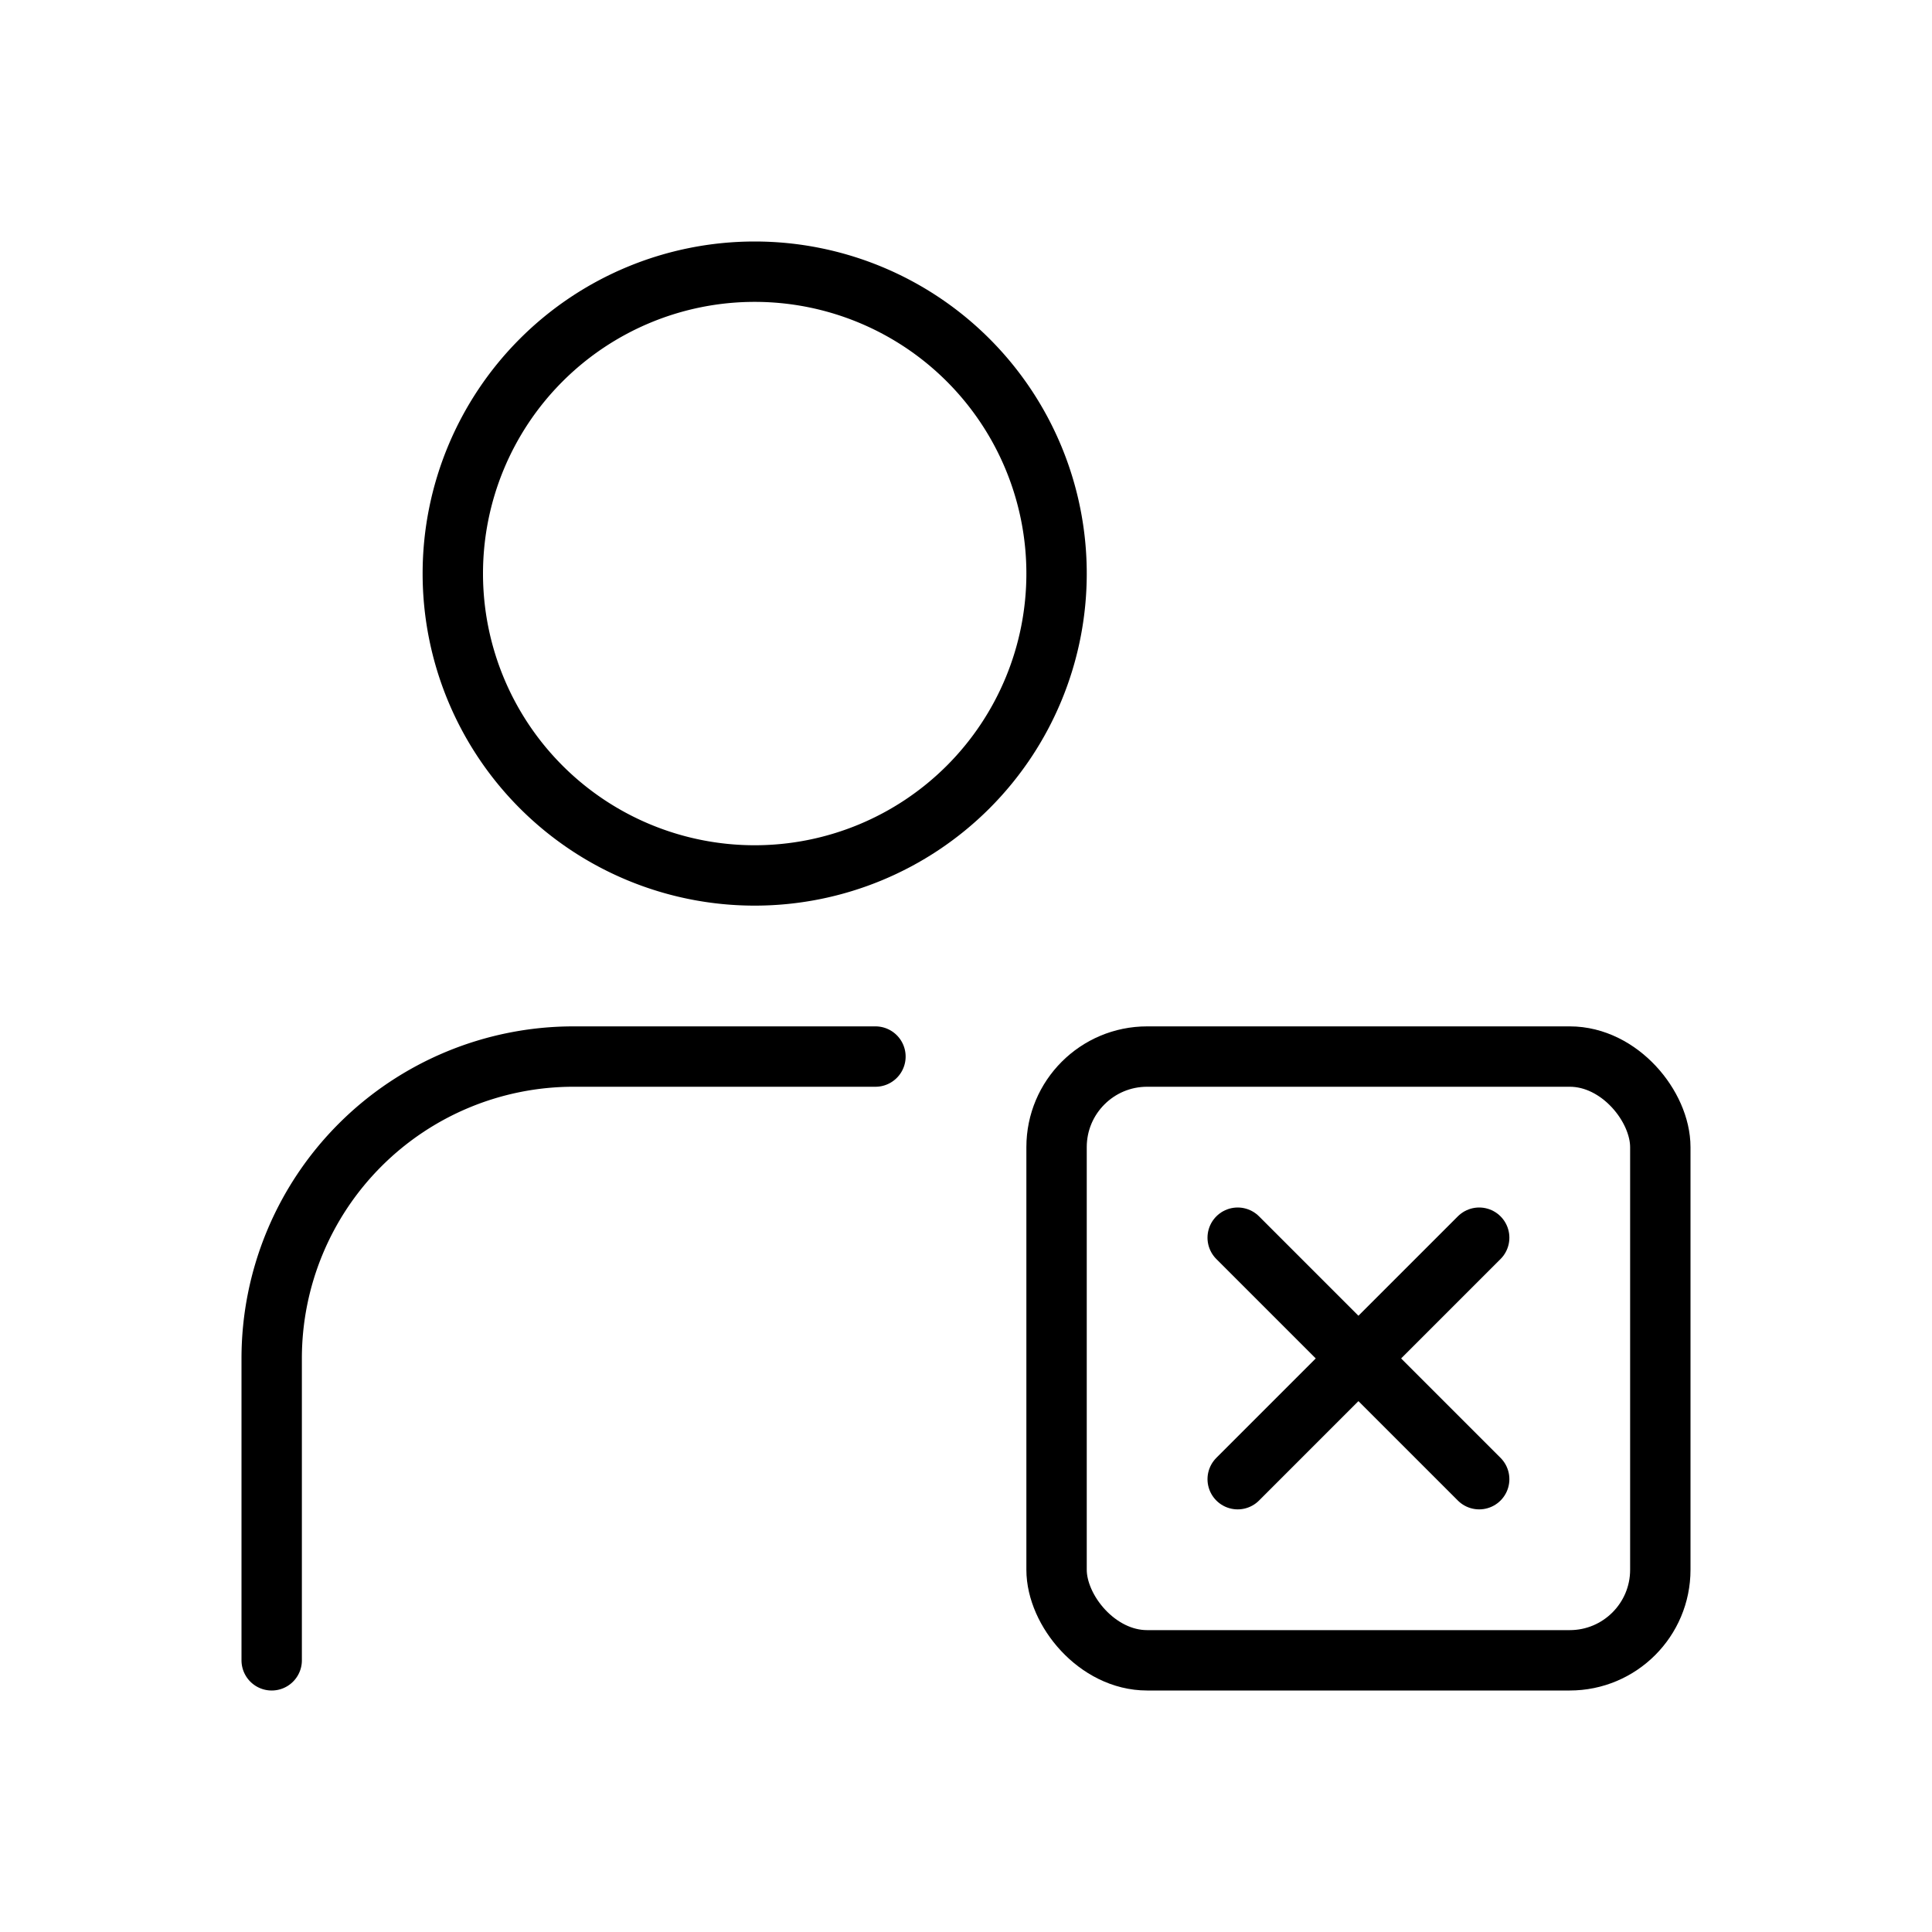<svg xmlns="http://www.w3.org/2000/svg" fill="none" viewBox="0 0 32 32" width="1em" height="1em"><path stroke="currentColor" stroke-linecap="round" d="M14.5 17.5h-5a5 5 0 0 0-5 5v5"/><path stroke="currentColor" stroke-linecap="round" stroke-linejoin="round" d="M12.5 14.5a5 5 0 1 0 0-10 5 5 0 0 0 0 10Z"/><rect width="10" height="10" x="17.5" y="17.5" stroke="currentColor" rx="1.5"/><path stroke="currentColor" stroke-linecap="round" d="m24.5 20.5-4 4m0-4 4 4"/></svg>
